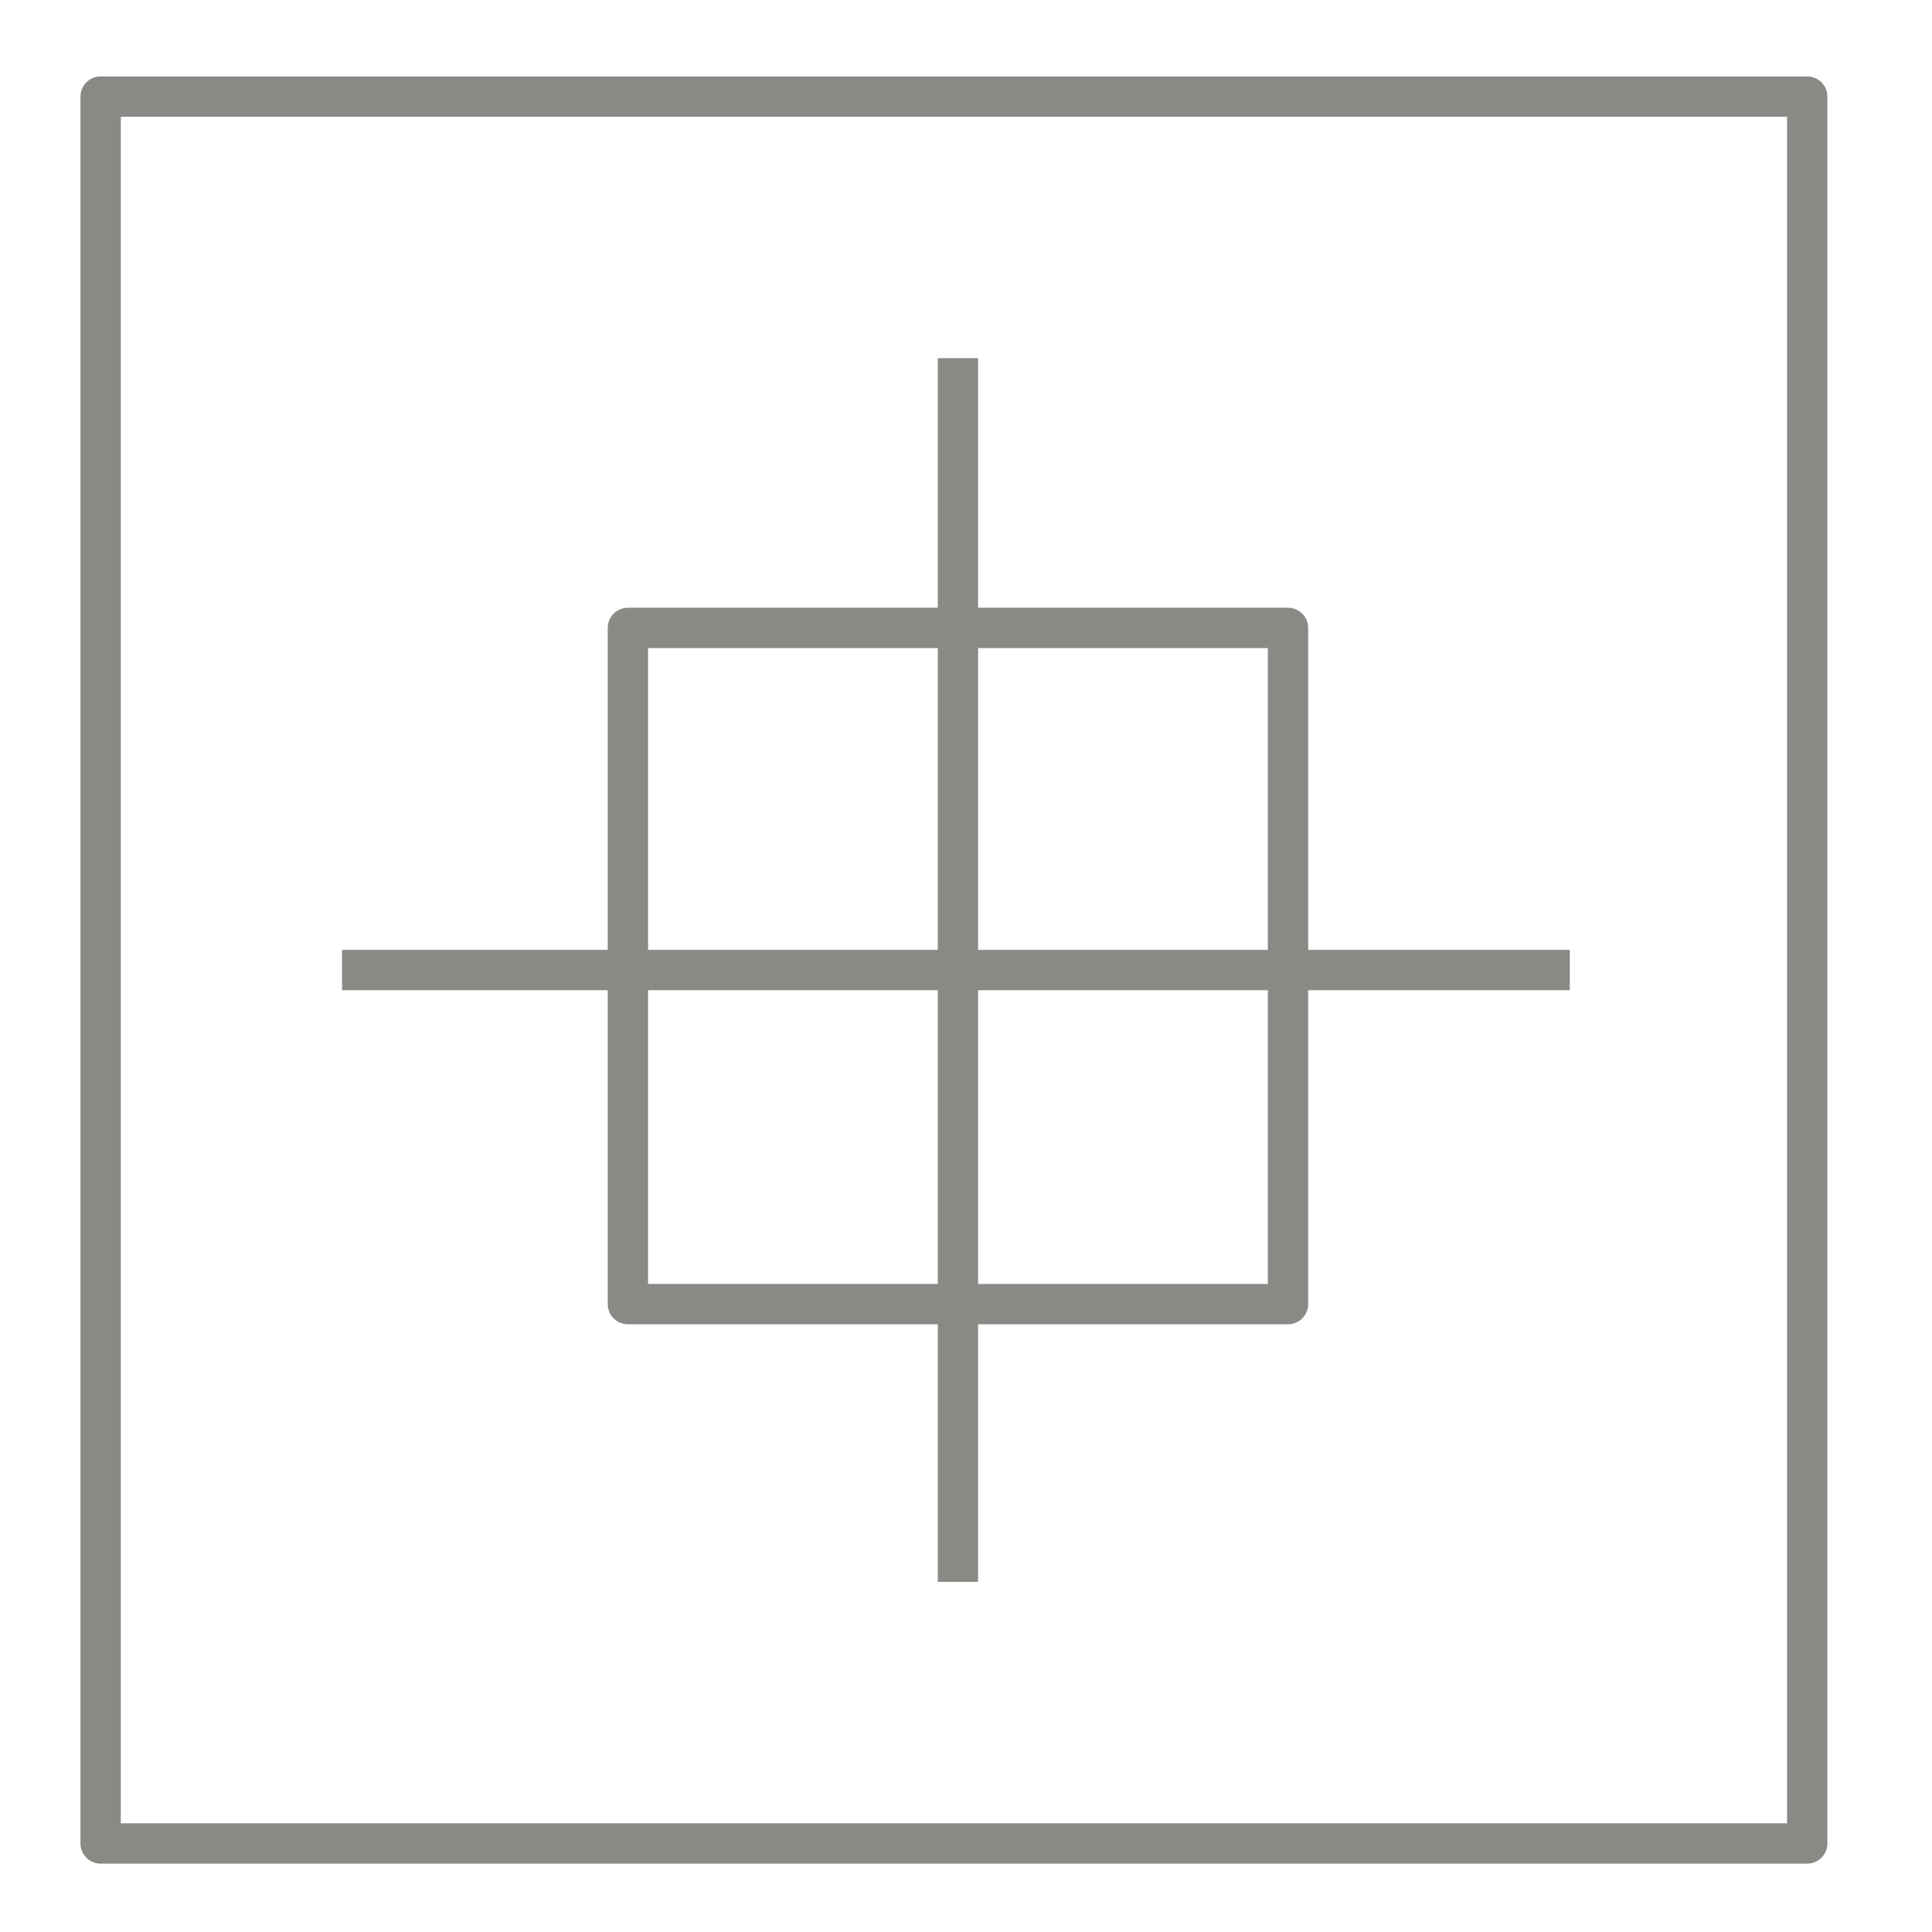 <?xml version="1.0" encoding="utf-8"?>
<!-- Generator: Adobe Illustrator 21.1.0, SVG Export Plug-In . SVG Version: 6.00 Build 0)  -->
<svg version="1.1" id="svg2418" xmlns="http://www.w3.org/2000/svg" xmlns:xlink="http://www.w3.org/1999/xlink" x="0px" y="0px"
	 viewBox="0 0 48 48" style="enable-background:new 0 0 48 48;" xml:space="preserve">
<style type="text/css">
	.humanity{fill:url(#SVGID_1_);stroke:#888A86;stroke-width:1.002;stroke-linecap:square;stroke-linejoin:round;}
	.st0{fill:url(#SVGID_2_);}
	.st1{fill:url(#SVGID_3_);}
	.st2{fill:url(#SVGID_4_);}
	.st3{fill:url(#SVGID_5_);}
	.st4{fill:url(#SVGID_6_);}
	.st5{fill:url(#SVGID_7_);}
	.st6{fill:url(#SVGID_8_);}
	.st7{fill:none;stroke:#888A86;stroke-width:1.002;stroke-linecap:square;stroke-linejoin:round;}
	.st8{fill:url(#SVGID_9_);stroke:#565656;stroke-linecap:square;stroke-linejoin:round;}
	.st9{fill:url(#SVGID_10_);stroke:#888A86;stroke-width:1.002;stroke-linecap:square;stroke-linejoin:round;}
	.st10{fill:url(#SVGID_11_);}
	.st11{fill:url(#SVGID_13_);stroke:#888A86;stroke-width:1.002;stroke-linecap:square;stroke-linejoin:round;}
	.st12{fill:url(#SVGID_14_);stroke:#888A86;stroke-width:1.002;stroke-linecap:square;stroke-linejoin:round;}
	.st13{fill:url(#SVGID_15_);}
	.st14{fill:url(#SVGID_16_);stroke:#565656;stroke-linecap:square;stroke-linejoin:round;}
	.st15{fill:url(#SVGID_17_);stroke:#888A86;stroke-width:1.002;stroke-linecap:square;stroke-linejoin:round;}
	.st16{fill:url(#SVGID_18_);stroke:#888A86;stroke-width:1.002;stroke-linecap:square;stroke-linejoin:round;}
	.st17{fill:url(#SVGID_19_);stroke:#888A86;stroke-width:1.002;stroke-linecap:square;stroke-linejoin:round;}
	.st18{fill:url(#SVGID_20_);stroke:#888A86;stroke-width:1.002;stroke-linecap:square;stroke-linejoin:round;}
	.st19{fill:url(#SVGID_22_);stroke:#888A86;stroke-width:1.002;stroke-linecap:square;stroke-linejoin:round;}
	.st20{fill:url(#SVGID_23_);stroke:#888A86;stroke-width:1.002;stroke-linecap:square;stroke-linejoin:round;}
	.st21{fill:url(#SVGID_25_);}
	.st22{fill:url(#SVGID_26_);stroke:#565656;stroke-linecap:square;stroke-linejoin:round;}
	.st23{fill:url(#SVGID_27_);stroke:#888A86;stroke-width:1.002;stroke-linecap:square;stroke-linejoin:round;}
	.st24{fill:url(#SVGID_28_);stroke:#888A86;stroke-width:1.002;stroke-linecap:square;stroke-linejoin:round;}
	.st25{fill:url(#SVGID_29_);}
	.st26{fill:url(#SVGID_30_);stroke:#565656;stroke-linecap:square;stroke-linejoin:round;}
	.st27{fill:url(#SVGID_31_);}
	.st28{fill:url(#SVGID_33_);stroke:#888A86;stroke-width:1.002;stroke-linecap:square;stroke-linejoin:round;}
	.st29{fill:url(#SVGID_35_);stroke:#888A86;stroke-width:1.002;stroke-linecap:square;stroke-linejoin:round;}
	.st30{fill:url(#SVGID_36_);}
	.st31{fill:url(#SVGID_37_);stroke:#565656;stroke-linecap:square;stroke-linejoin:round;}
	.st32{fill:url(#SVGID_38_);stroke:#888A86;stroke-width:1.002;stroke-linecap:square;stroke-linejoin:round;}
</style>
<linearGradient id="SVGID_1_" gradientUnits="userSpaceOnUse" x1="-544" y1="48" x2="-544" y2="49">
	<stop  offset="0" style="stop-color:#EEEEEC"/>
	<stop  offset="0.807" style="stop-color:#BABDB6"/>
	<stop  offset="1" style="stop-color:#A1A59B"/>
</linearGradient>
<rect x="2.5" y="2.4" class="st7" width="42.4" height="43.4"/>
<linearGradient id="SVGID_3_" gradientUnits="userSpaceOnUse" x1="23.75" y1="24.125" x2="23.75" y2="24.125">
	<stop  offset="0" style="stop-color:#EEEEEC"/>
	<stop  offset="0.807" style="stop-color:#BABDB6"/>
	<stop  offset="1" style="stop-color:#A1A59B"/>
</linearGradient>
<line style="fill:url(#SVGID_3_);stroke:#888A86;stroke-width:1.002;stroke-linecap:square;stroke-linejoin:round;" x1="9" y1="24.1" x2="38.5" y2="24.1"/>
<linearGradient id="SVGID_4_" gradientUnits="userSpaceOnUse" x1="23.75" y1="12.614" x2="23.75" y2="39.474">
	<stop  offset="0" style="stop-color:#EEEEEC"/>
	<stop  offset="0.807" style="stop-color:#BABDB6"/>
	<stop  offset="1" style="stop-color:#A1A59B"/>
</linearGradient>
<line style="fill:url(#SVGID_4_);stroke:#888A86;stroke-width:1.002;stroke-linecap:square;stroke-linejoin:round;" x1="23.8" y1="38.8" x2="23.8" y2="9.4"/>
<rect x="15.6" y="15.6" class="st7" width="16.4" height="16.8"/>
</svg>
